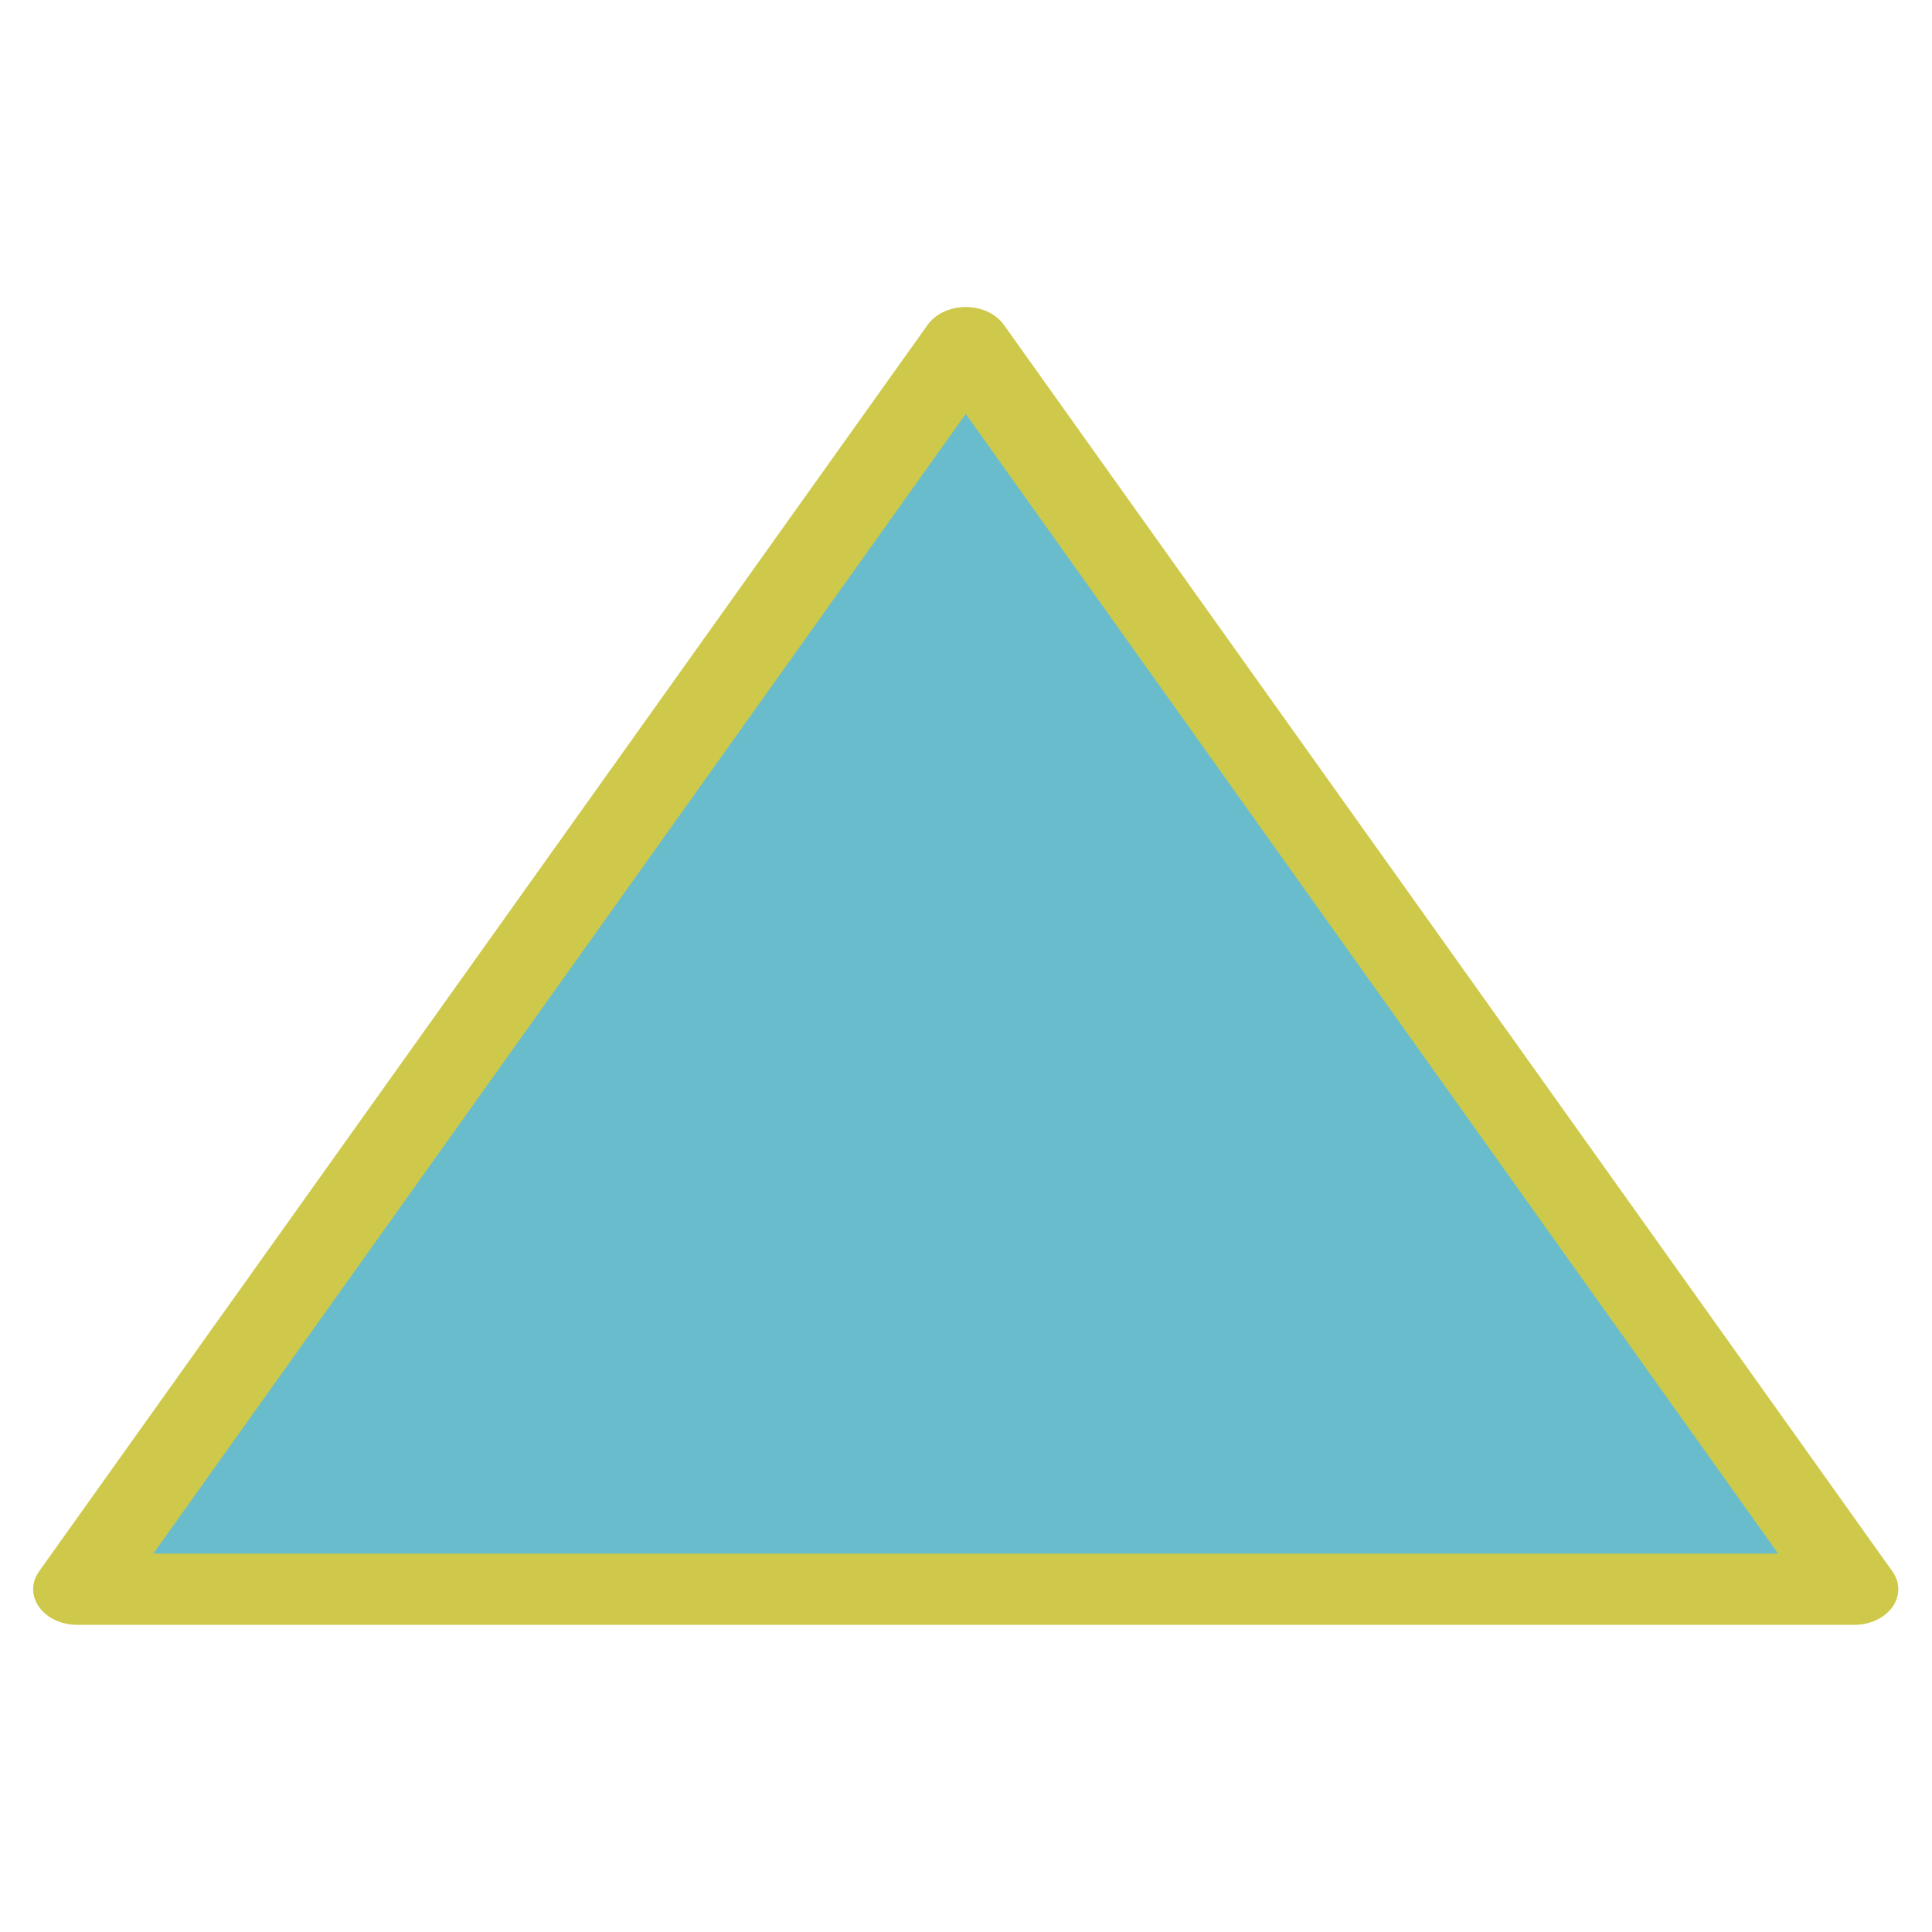 <?xml version="1.0" encoding="UTF-8" standalone="no"?>
<!-- Created with Inkscape (http://www.inkscape.org/) -->

<svg
   width="128"
   height="128"
   viewBox="0 0 33.867 33.867"
   version="1.1"
   id="svg5"
   inkscape:version="1.1.1 (3bf5ae0d25, 2021-09-20)"
   sodipodi:docname="up.svg"
   inkscape:export-filename="H:\DL\up.png"
   inkscape:export-xdpi="96"
   inkscape:export-ydpi="96"
   xmlns:inkscape="http://www.inkscape.org/namespaces/inkscape"
   xmlns:sodipodi="http://sodipodi.sourceforge.net/DTD/sodipodi-0.dtd"
   xmlns="http://www.w3.org/2000/svg"
   xmlns:svg="http://www.w3.org/2000/svg">
  <sodipodi:namedview
     id="namedview7"
     pagecolor="#ffffff"
     bordercolor="#666666"
     borderopacity="1.0"
     inkscape:pageshadow="2"
     inkscape:pageopacity="0.0"
     inkscape:pagecheckerboard="0"
     inkscape:document-units="px"
     showgrid="false"
     units="px"
     inkscape:zoom="2.5620933"
     inkscape:cx="45.275478"
     inkscape:cy="58.74103"
     inkscape:window-width="1920"
     inkscape:window-height="1007"
     inkscape:window-x="-8"
     inkscape:window-y="-8"
     inkscape:window-maximized="1"
     inkscape:current-layer="layer1"
     width="128px" />
  <defs
     id="defs2">
    <filter
       style="color-interpolation-filters:sRGB;"
       inkscape:label="Emergence"
       id="filter1411"
       x="-0.273"
       y="-0.315"
       width="1.649"
       height="1.749"
       inkscape:menu="Shadows and Glows"
       inkscape:menu-tooltip="Cut out, add inner shadow and colorize some parts of an image">
      <feFlood
         flood-opacity="0.498"
         flood-color="rgb(0,0,0)"
         result="flood"
         id="feFlood1401" />
      <feComposite
         in="flood"
         in2="SourceGraphic"
         operator="in"
         result="composite1"
         id="feComposite1403" />
      <feGaussianBlur
         in="composite1"
         stdDeviation="1"
         result="blur"
         id="feGaussianBlur1405" />
      <feOffset
         dx="1"
         dy="1"
         result="offset"
         id="feOffset1407" />
      <feComposite
         in="SourceGraphic"
         in2="offset"
         operator="over"
         result="fbSourceGraphic"
         id="feComposite1409" />
      <feColorMatrix
         result="fbSourceGraphicAlpha"
         in="fbSourceGraphic"
         values="0 0 0 -1 0 0 0 0 -1 0 0 0 0 -1 0 0 0 0 1 0"
         id="feColorMatrix1431" />
      <feColorMatrix
         id="feColorMatrix1433"
         values="0 0 0 0 0 0 0 0 0 0 0 0 0 0 0 0.21 0.72 0.07 0 0 "
         result="result1"
         in="fbSourceGraphic" />
      <feColorMatrix
         id="feColorMatrix1435"
         values="1 0 0 0 0 0 1 0 0 0 0 0 1 0 0 0 0 0 2 0 "
         result="result9" />
      <feComposite
         in2="result9"
         id="feComposite1437"
         in="fbSourceGraphic"
         operator="in"
         result="result4" />
      <feFlood
         id="feFlood1439"
         result="result2"
         flood-color="rgb(0,0,0)" />
      <feComposite
         in2="result9"
         id="feComposite1441"
         operator="in"
         result="result10" />
      <feComposite
         in2="result4"
         id="feComposite1443"
         operator="atop" />
      <feGaussianBlur
         id="feGaussianBlur1445"
         stdDeviation="3"
         result="result8" />
      <feOffset
         id="feOffset1447"
         dx="3"
         dy="3"
         result="result3"
         in="result8" />
      <feFlood
         id="feFlood1449"
         flood-opacity="1"
         flood-color="rgb(219,173,62)"
         result="result5" />
      <feMerge
         id="feMerge1451"
         result="result6">
        <feMergeNode
           id="feMergeNode1453"
           in="result5" />
        <feMergeNode
           id="feMergeNode1455"
           in="result3" />
        <feMergeNode
           id="feMergeNode1457"
           in="result4" />
      </feMerge>
      <feComposite
         in2="fbSourceGraphic"
         id="feComposite1459"
         operator="in"
         result="result7" />
    </filter>
  </defs>
  <g
     inkscape:label="Layer 1"
     inkscape:groupmode="layer"
     id="layer1">
    <path
       sodipodi:type="star"
       style="fill:#68bccb;fill-opacity:1;stroke:#cec94b;stroke-width:1.916;stroke-linecap:round;stroke-linejoin:round;stroke-miterlimit:4;stroke-dasharray:none;stroke-opacity:1;paint-order:stroke fill markers"
       id="path848"
       inkscape:flatsided="true"
       sodipodi:sides="3"
       sodipodi:cx="16.295271"
       sodipodi:cy="12.684941"
       sodipodi:r1="22.343094"
       sodipodi:r2="11.171547"
       sodipodi:arg1="0.52359878"
       sodipodi:arg2="1.5707963"
       inkscape:rounded="0"
       inkscape:randomized="0"
       d="m 35.645,23.856 -38.699,0 19.35,-33.515 z"
       transform="matrix(0.805,0,0,0.652,3.811,12.304)"
       inkscape:transform-center-y="-2.003188" />
  </g>
</svg>
